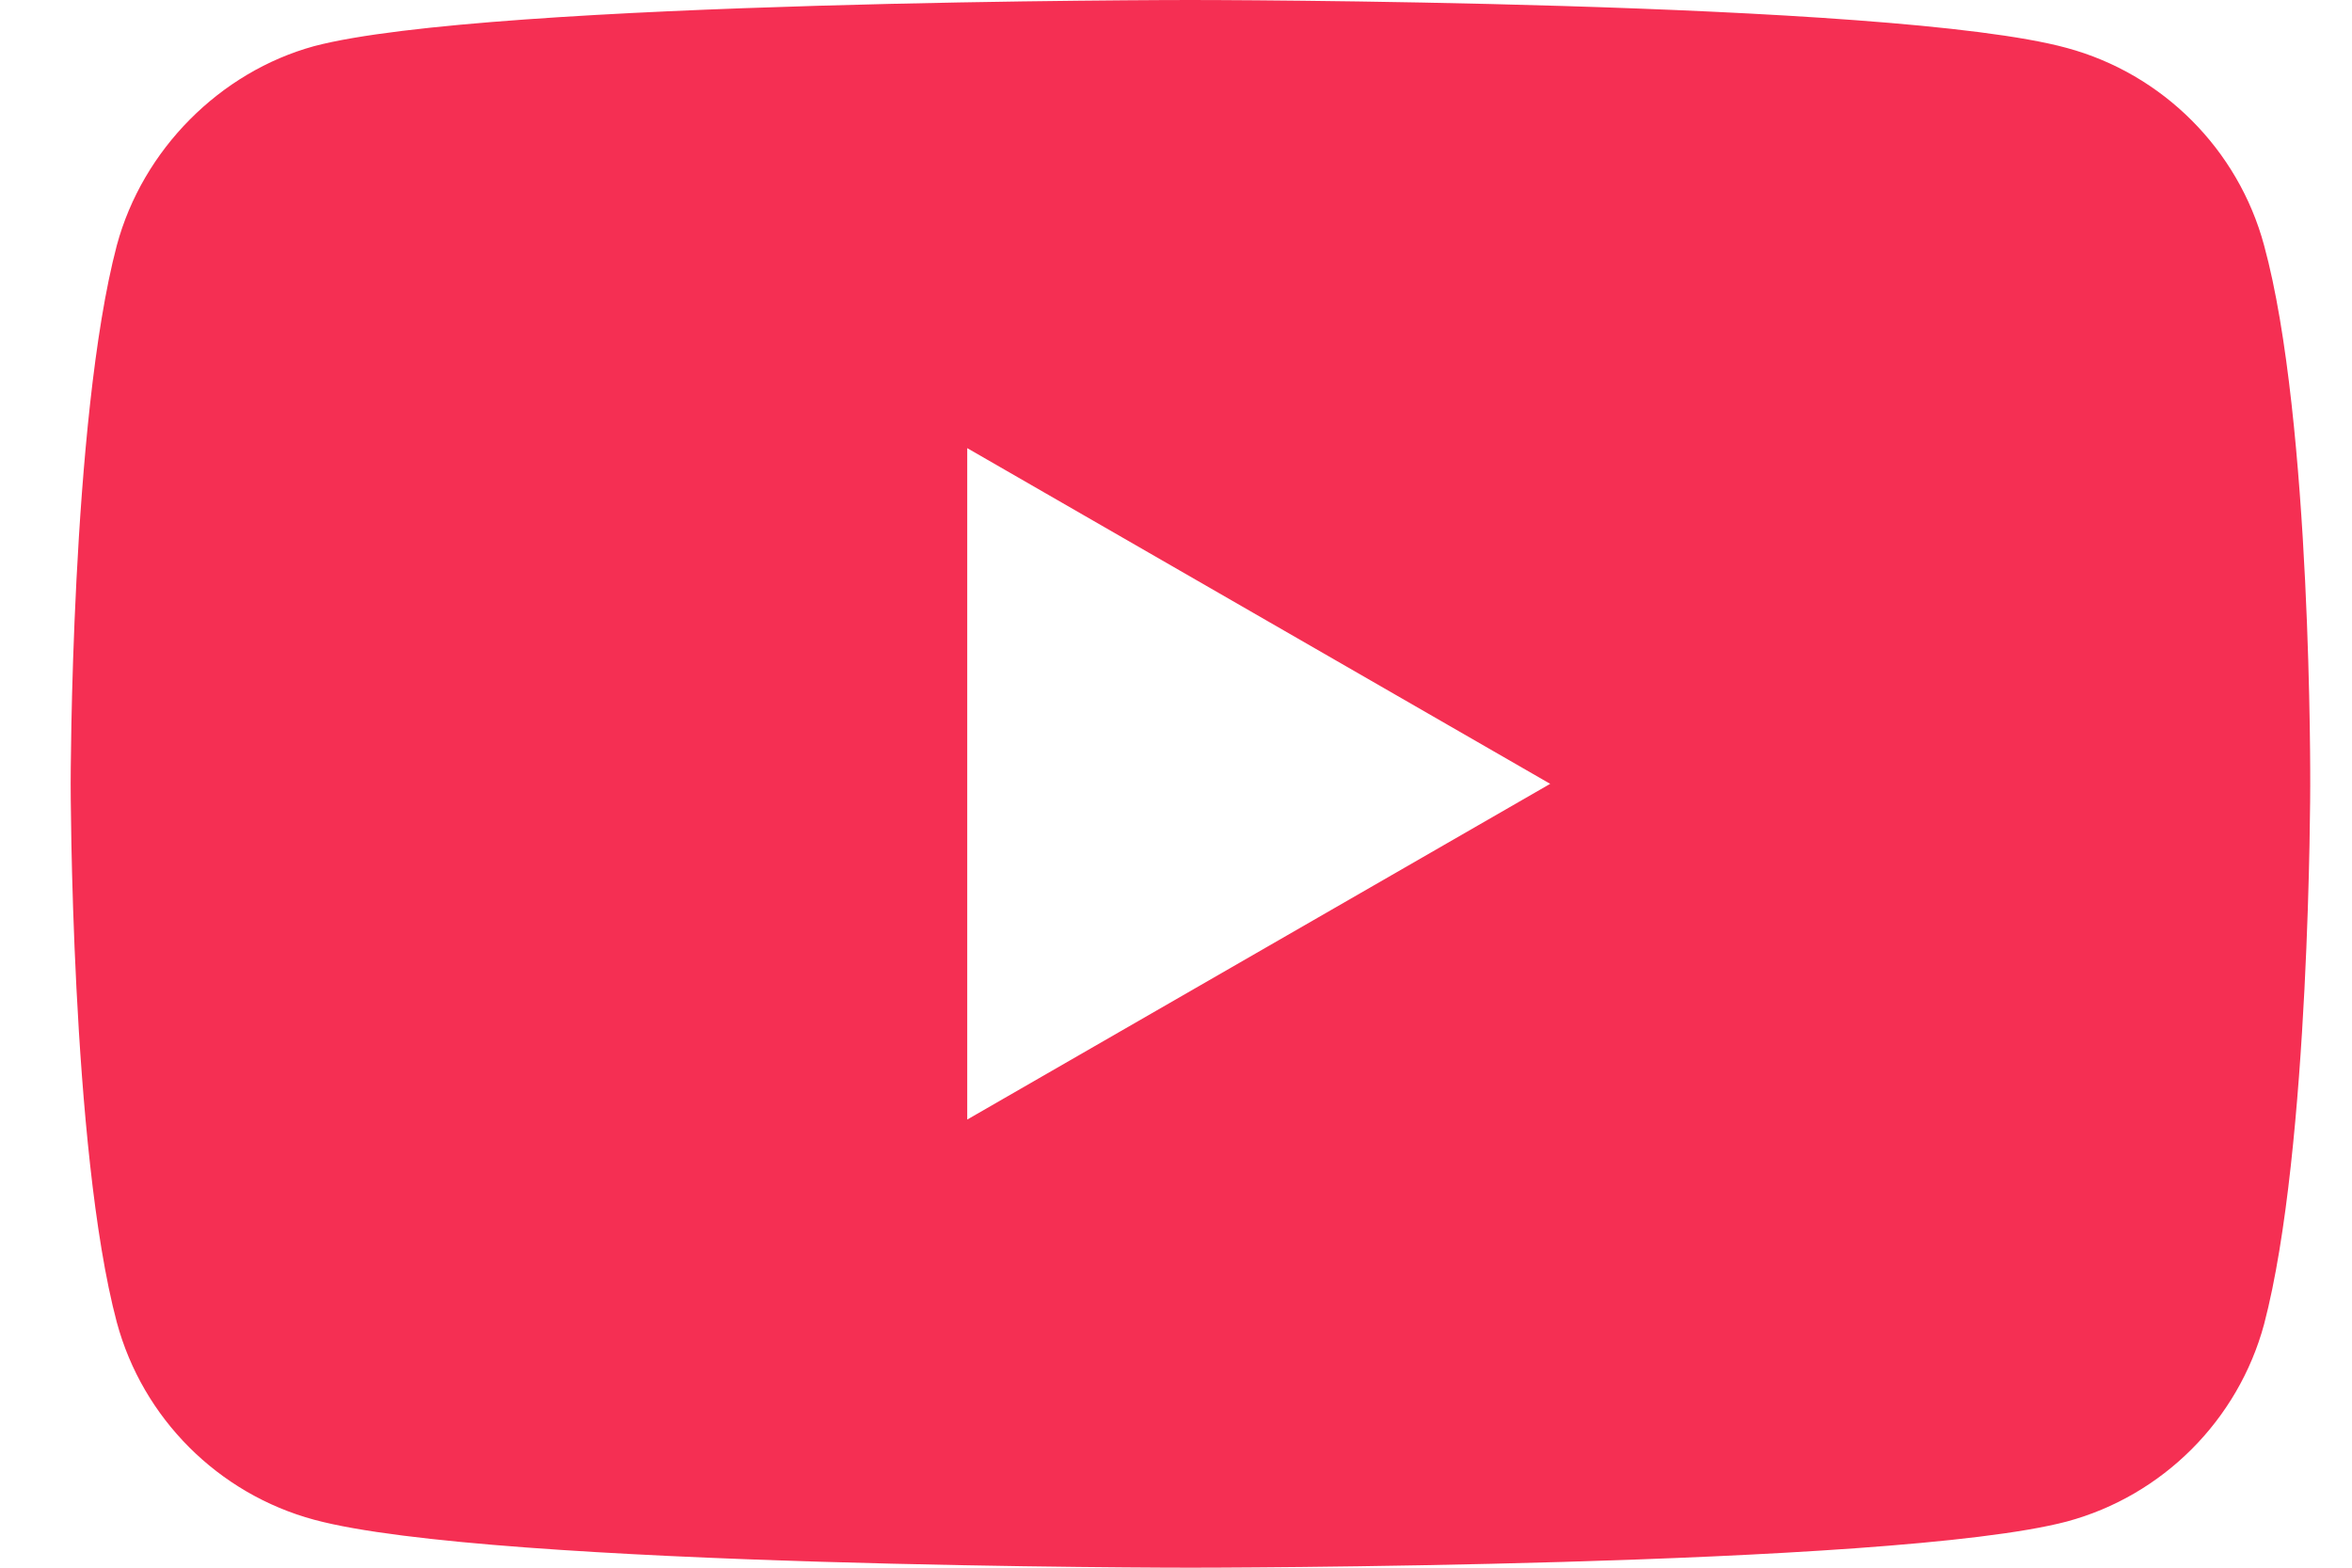 <svg
          width="21"
          height="14"
          viewBox="0 0 21 14"
          fill="none"
          xmlns="http://www.w3.org/2000/svg"
        >
          <path
            fill-rule="evenodd"
            clip-rule="evenodd"
            d="M18.453 0.428C19.309 0.659 19.984 1.334 20.215 2.191C20.643 3.755 20.627 7.016 20.627 7.016C20.627 7.016 20.627 10.261 20.215 11.826C19.984 12.682 19.309 13.358 18.453 13.588C16.888 14 10.629 14 10.629 14C10.629 14 4.387 14 2.806 13.572C1.949 13.341 1.274 12.666 1.043 11.809C0.631 10.261 0.631 7 0.631 7C0.631 7 0.631 3.755 1.043 2.191C1.274 1.334 1.966 0.642 2.805 0.412C4.37 0 10.629 0 10.629 0C10.629 0 16.888 0 18.453 0.428ZM13.841 7L8.636 9.998V4.002L13.841 7Z"
            fill="#F52F53"
          />
        </svg>